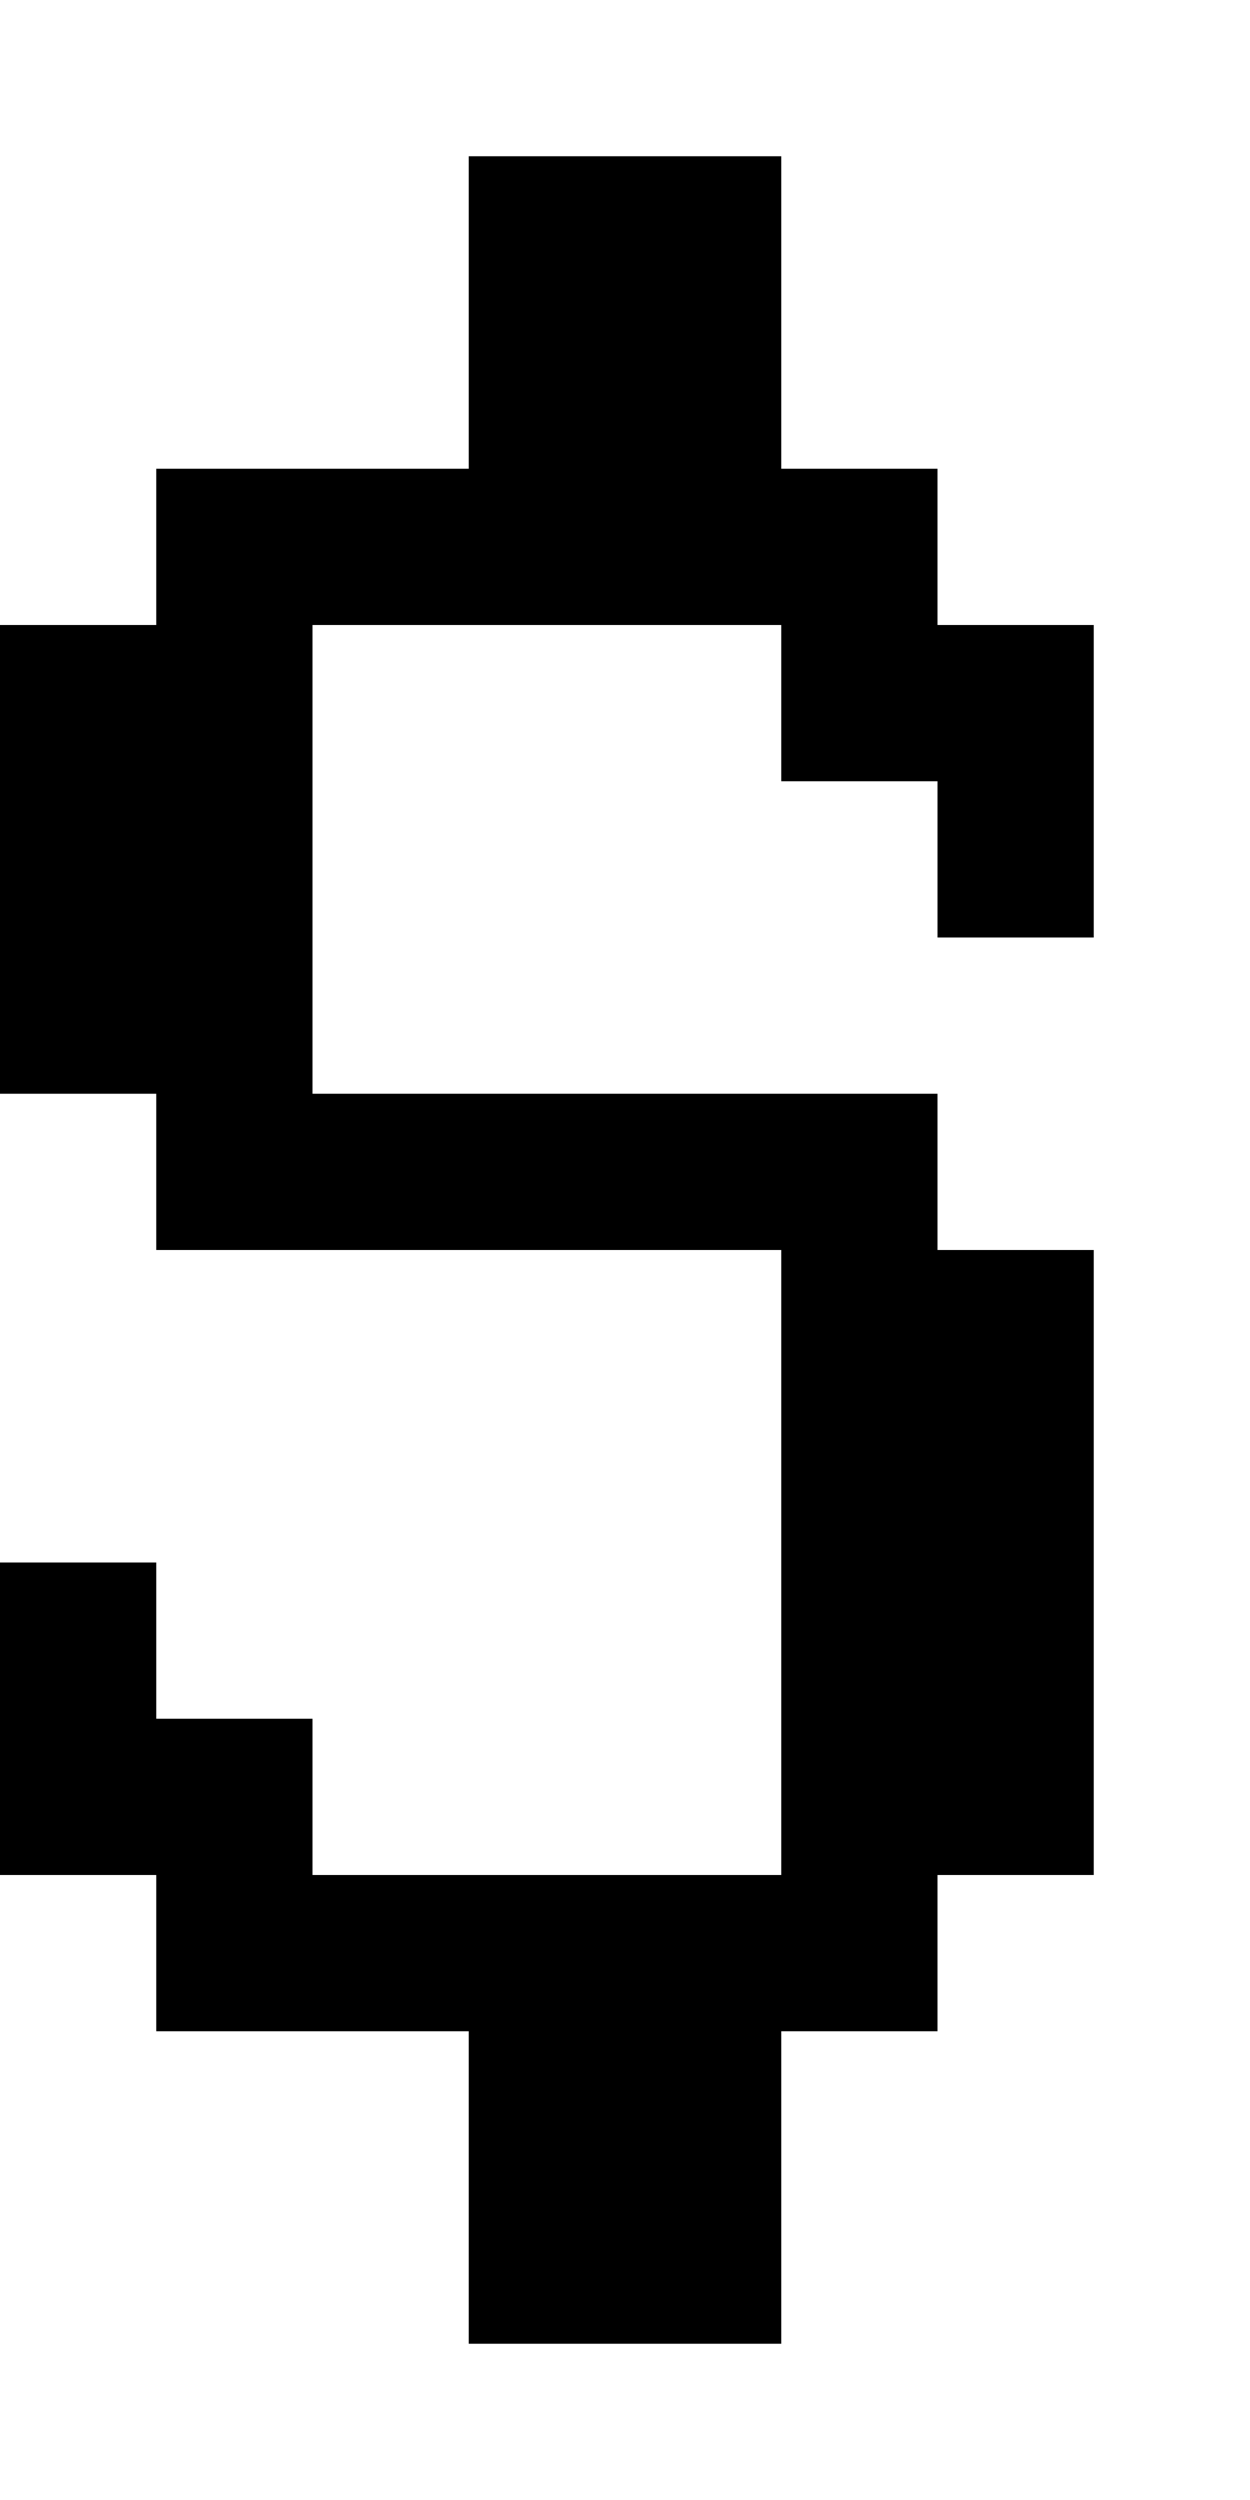 <?xml version="1.0" encoding="utf-8" ?>
<svg xmlns="http://www.w3.org/2000/svg" xmlns:ev="http://www.w3.org/2001/xml-events" xmlns:xlink="http://www.w3.org/1999/xlink" baseProfile="full" height="16px" version="1.1" viewBox="0 0 8 16" width="8px">
  <defs/>
  <g id="x000000_r0_g0_b0_a1.0">
    <path d="M 1,13 1,12 0,12 0,10 1,10 1,11 2,11 2,12 5,12 5,8 1,8 1,7 0,7 0,4 1,4 1,3 3,3 3,2 3,1 5,1 5,3 6,3 6,4 7,4 7,6 6,6 6,5 5,5 5,4 2,4 2,7 6,7 6,8 7,8 7,12 6,12 6,13 5,13 5,15 3,15 3,13 z" fill="#000000" fill-opacity="1.0" id="x000000_r0_g0_b0_a1.0_shape1"/>
  </g>
</svg>
